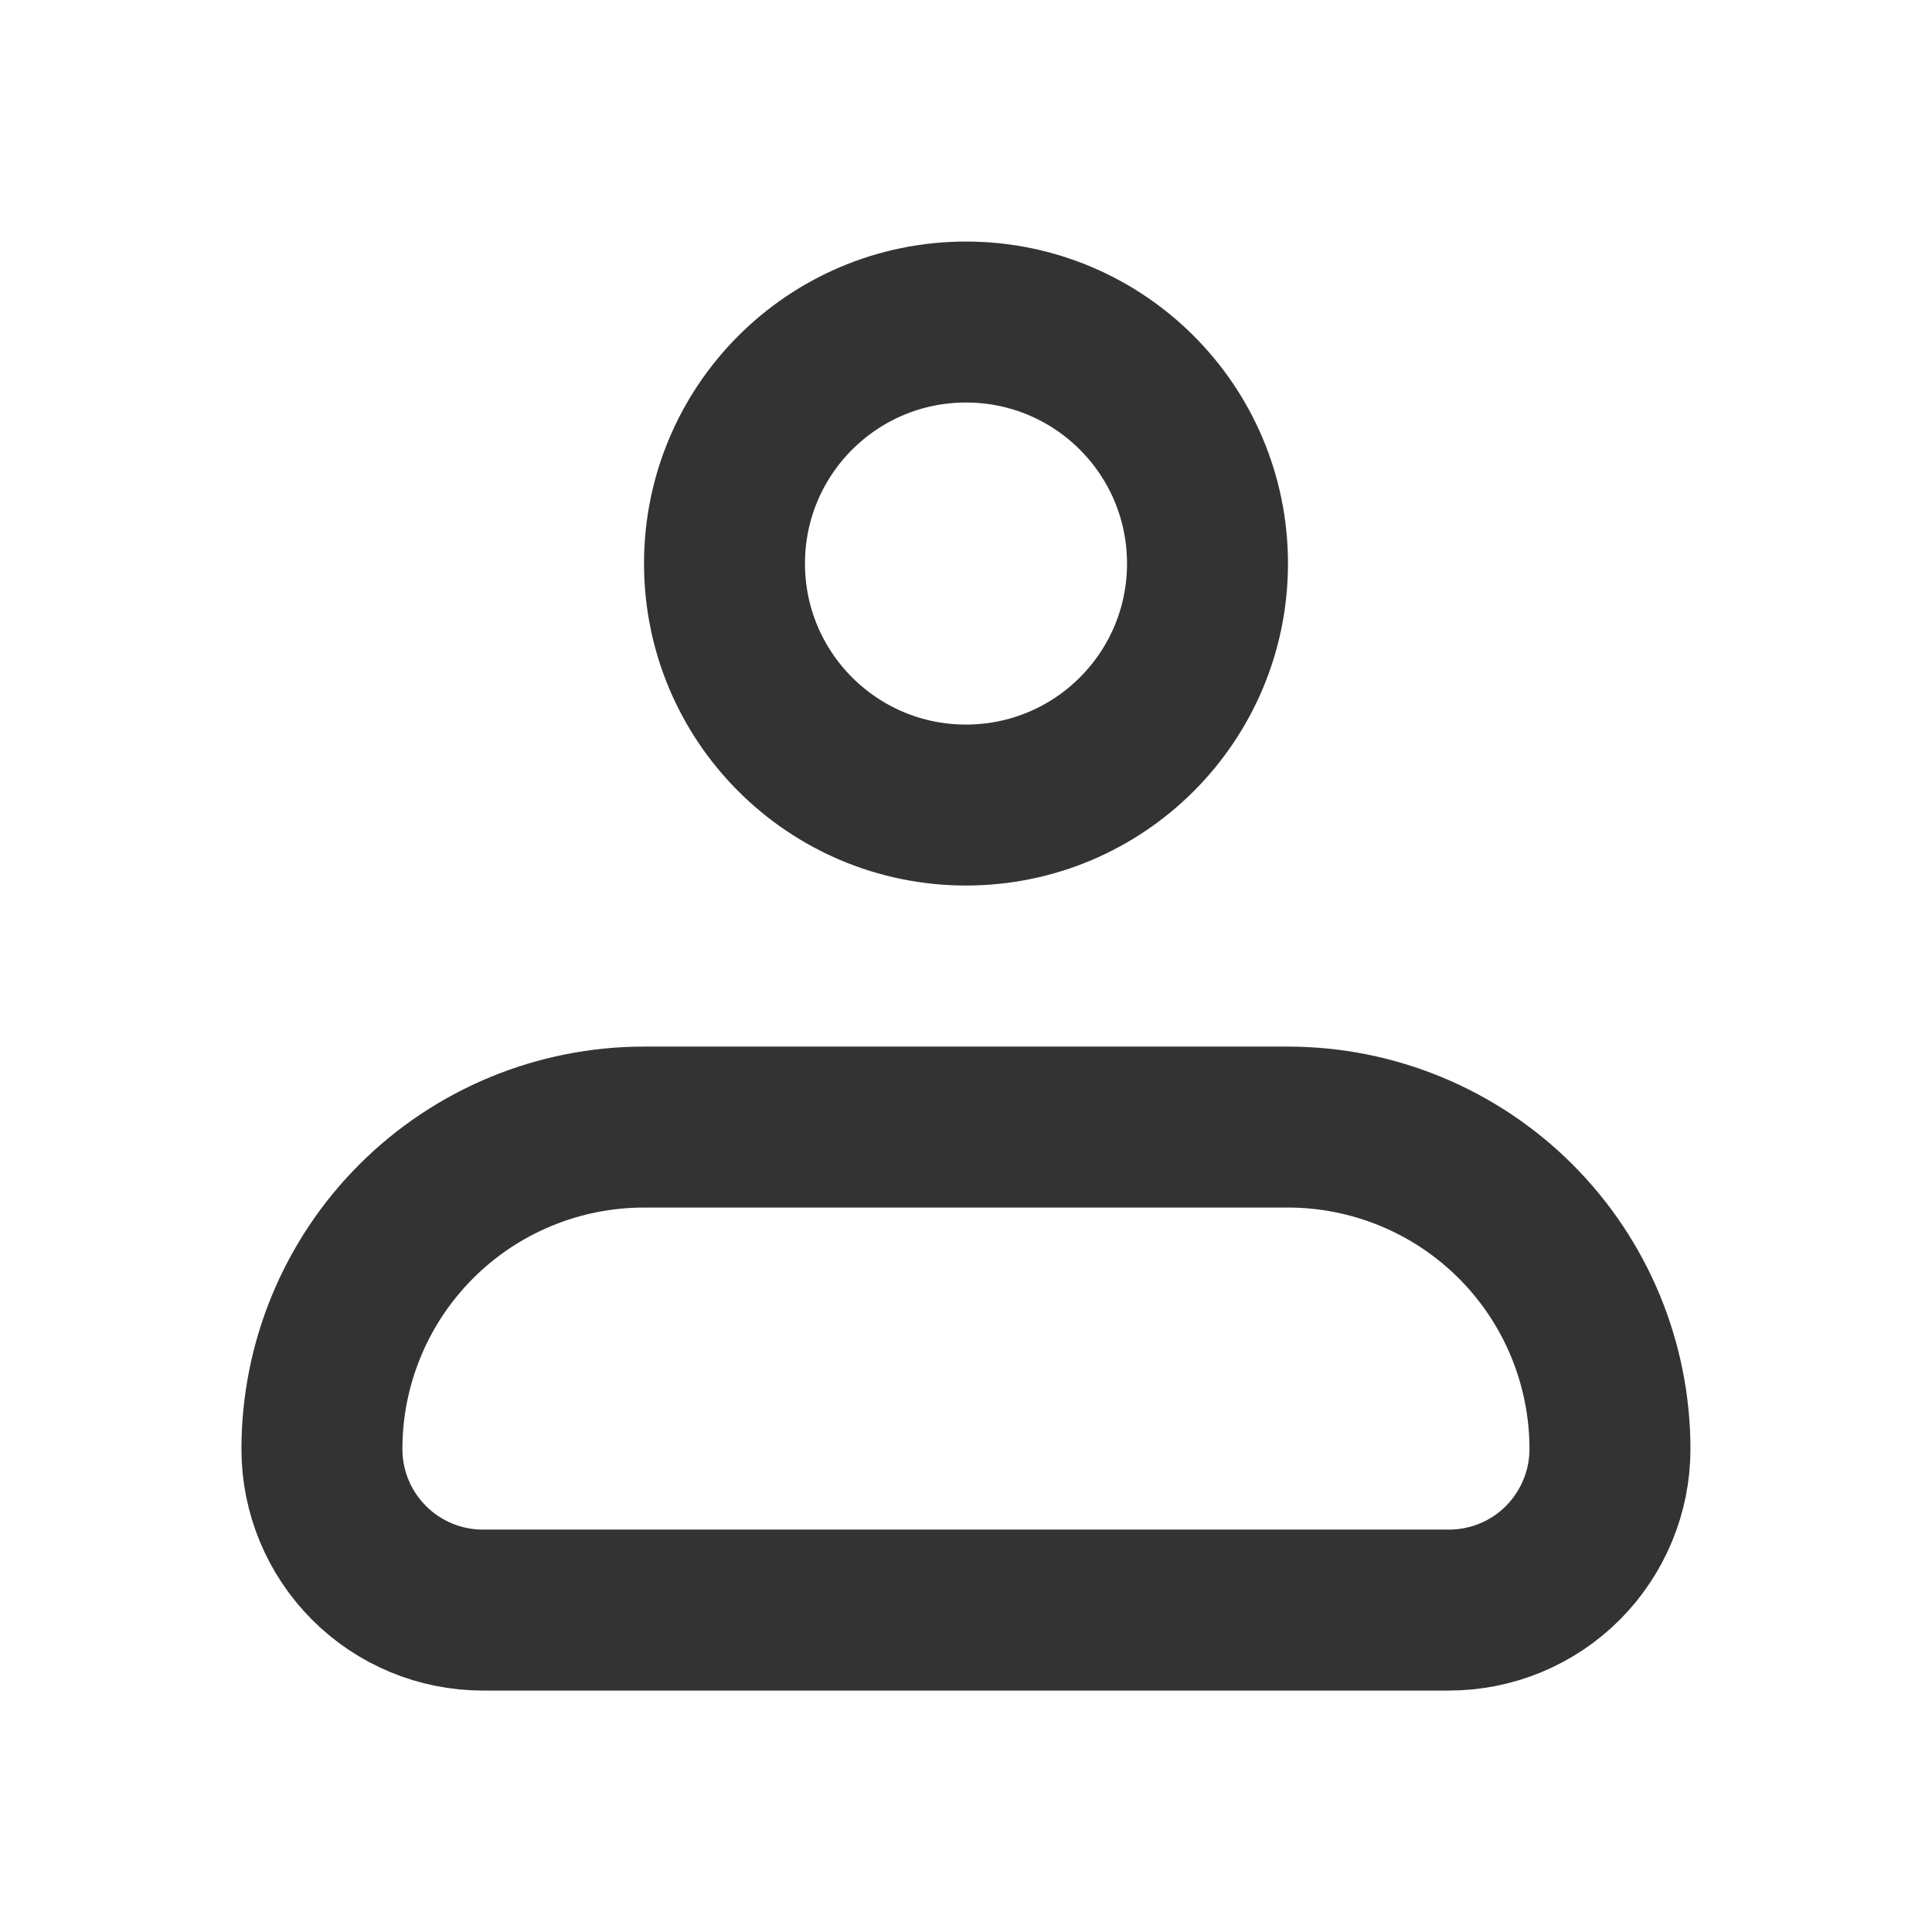 <svg width="16" height="16" viewBox="0 0 16 16" fill="none" xmlns="http://www.w3.org/2000/svg">
<path d="M2.666 12.001C2.666 11.293 2.947 10.615 3.447 10.115C3.947 9.615 4.625 9.334 5.333 9.334H10.666C11.373 9.334 12.052 9.615 12.552 10.115C13.052 10.615 13.333 11.293 13.333 12.001C13.333 12.354 13.192 12.693 12.942 12.944C12.692 13.194 12.353 13.334 11.999 13.334H3.999C3.646 13.334 3.307 13.194 3.057 12.944C2.806 12.693 2.666 12.354 2.666 12.001Z" stroke="#333333" stroke-width="1.333" stroke-linejoin="round"/>
<path d="M8 6.667C9.105 6.667 10 5.772 10 4.667C10 3.562 9.105 2.667 8 2.667C6.895 2.667 6 3.562 6 4.667C6 5.772 6.895 6.667 8 6.667Z" stroke="#333333" stroke-width="1.333"/>
</svg>
